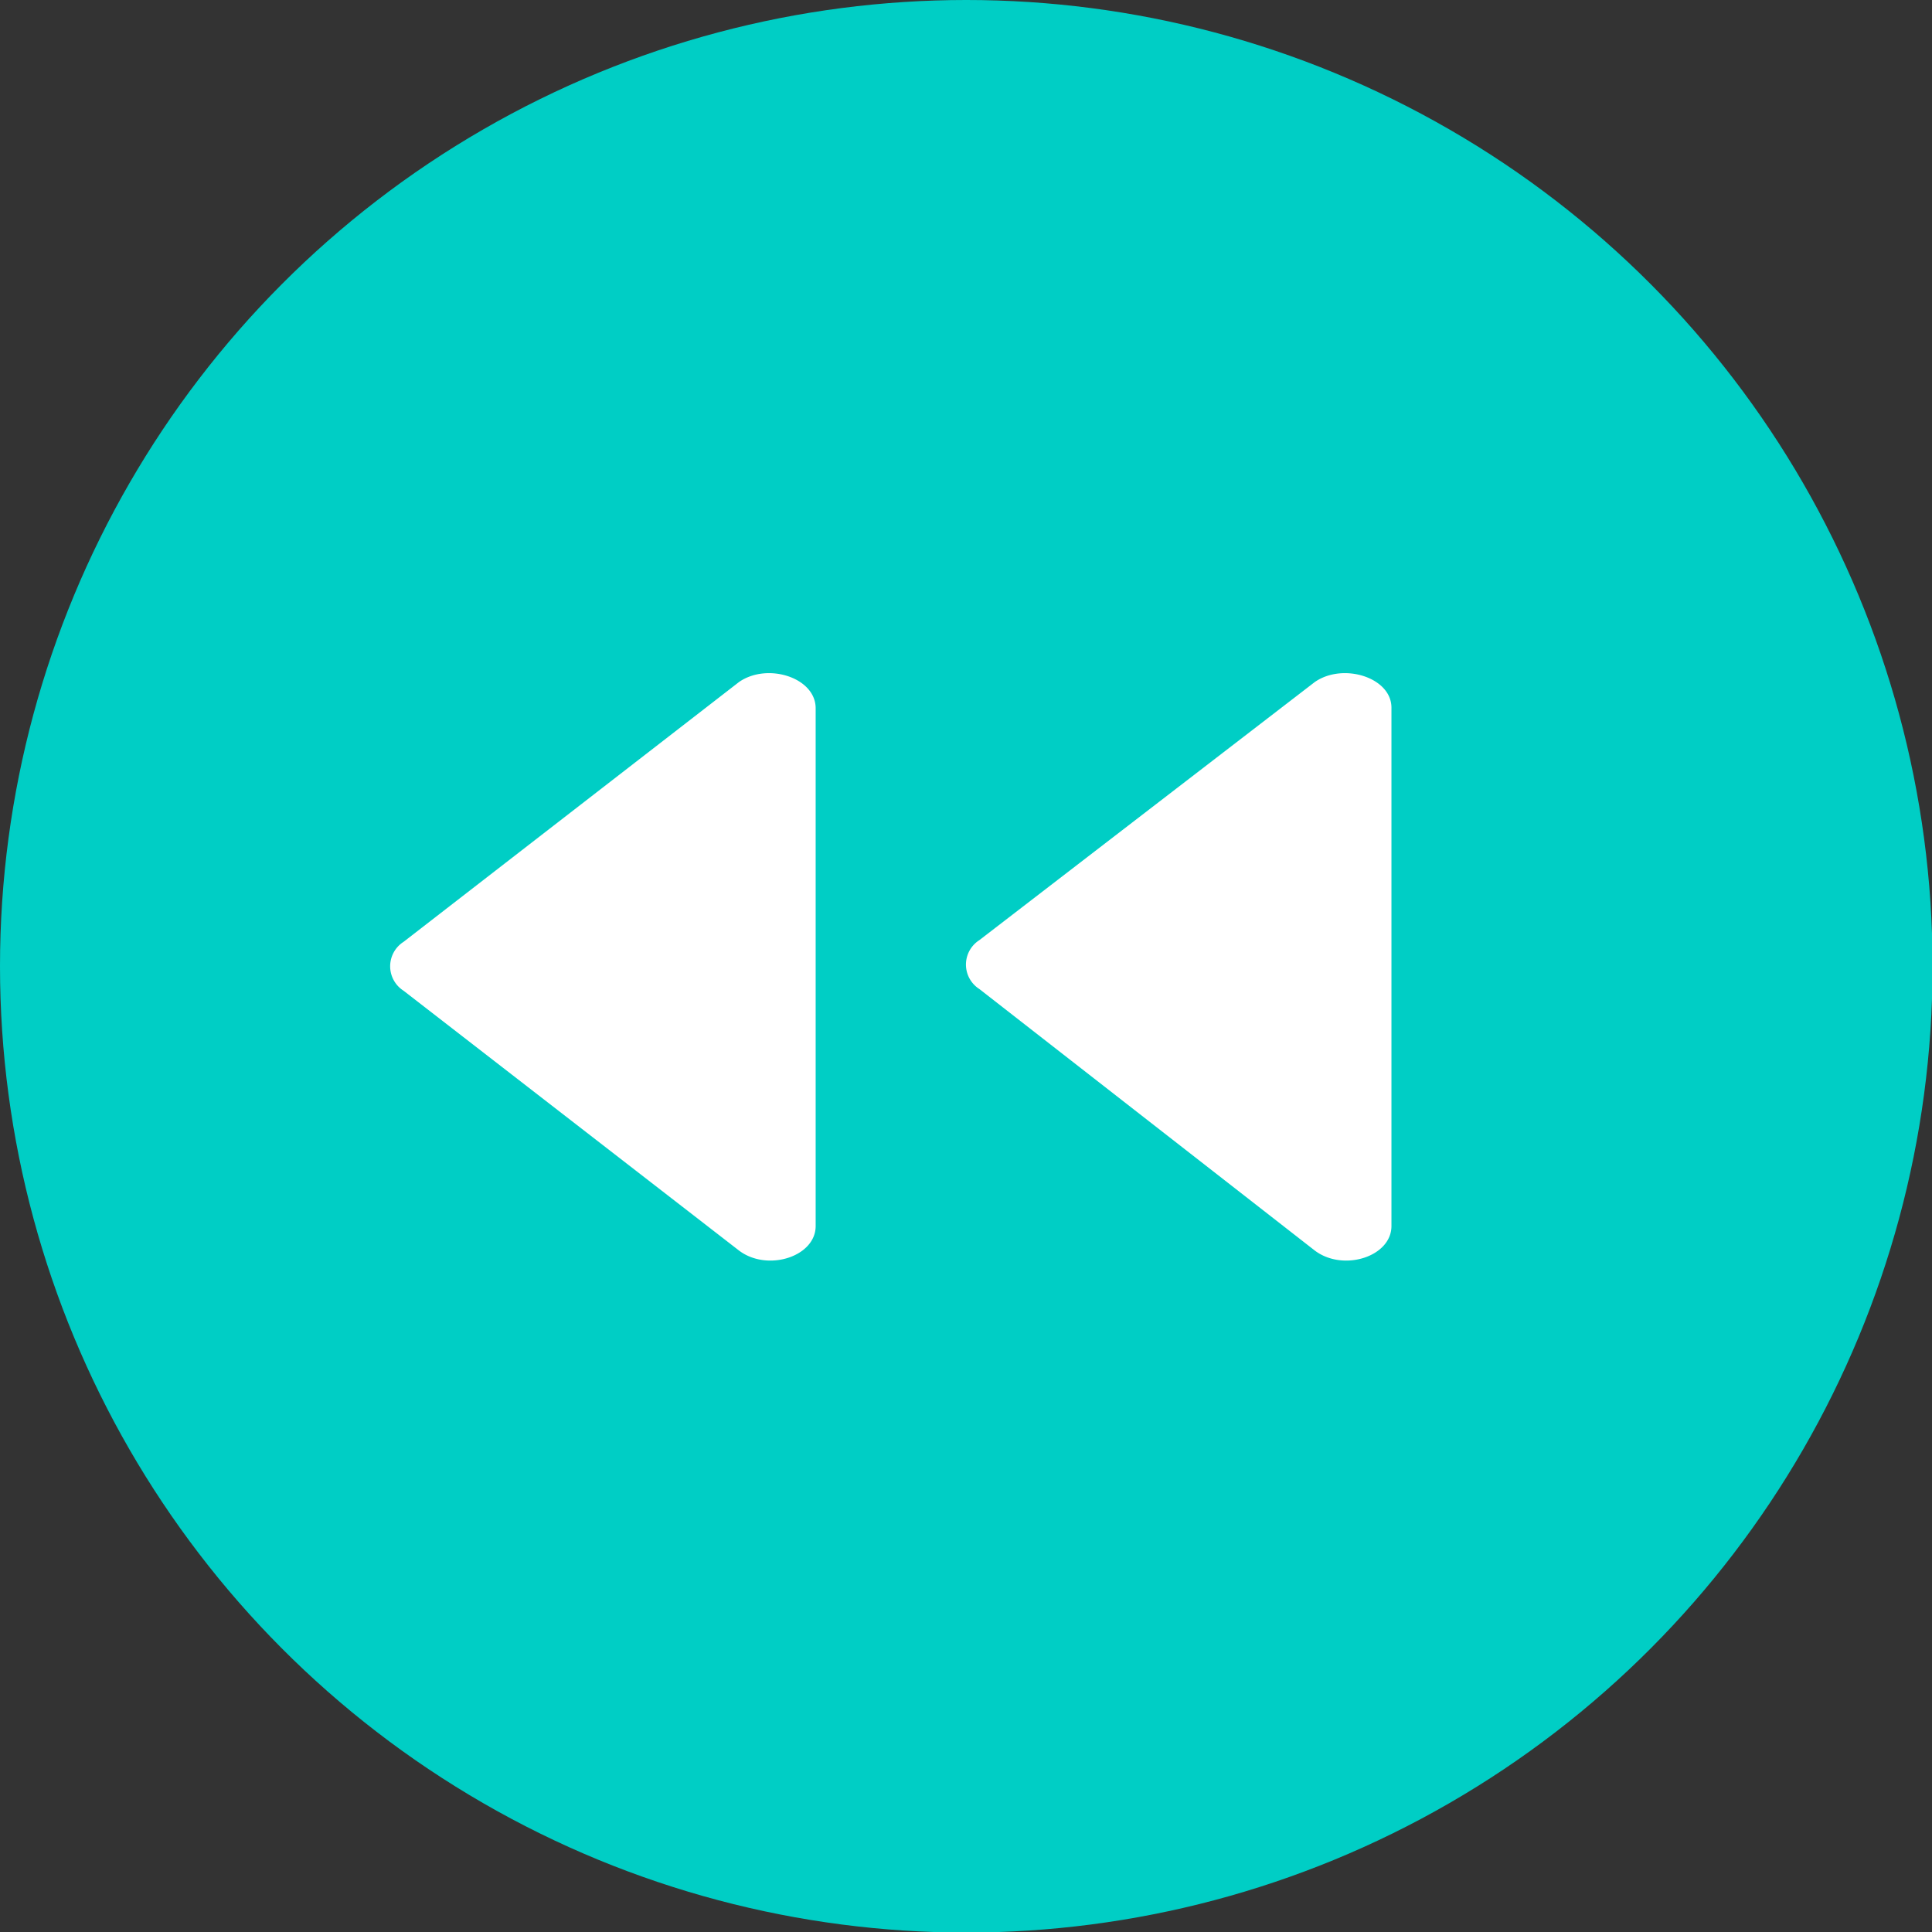 <svg id="Capa_1" data-name="Capa 1" xmlns="http://www.w3.org/2000/svg" viewBox="0 0 33.99 33.99"><rect x="0" y="0" width="33.99" height="33.99" fill="#333333" stroke="none"/><defs><style>.cls-1{fill:#00cec5;}.cls-2{fill:#fff;}</style></defs><title>RETROCEDER2-MENTA</title><circle class="cls-1" cx="17" cy="17" r="17"/><path class="cls-2" d="M13,12,7.1,16.57a.51.51,0,0,0,0,.86L13,22c.5.38,1.35.11,1.35-.43V12.46C14.35,11.92,13.5,11.65,13,12Z"/><path class="cls-2" d="M23.13,12l-5.9,4.54a.51.51,0,0,0,0,.86L23.13,22c.5.38,1.35.11,1.35-.43V12.46C24.49,11.92,23.63,11.65,23.13,12Z"/></svg>